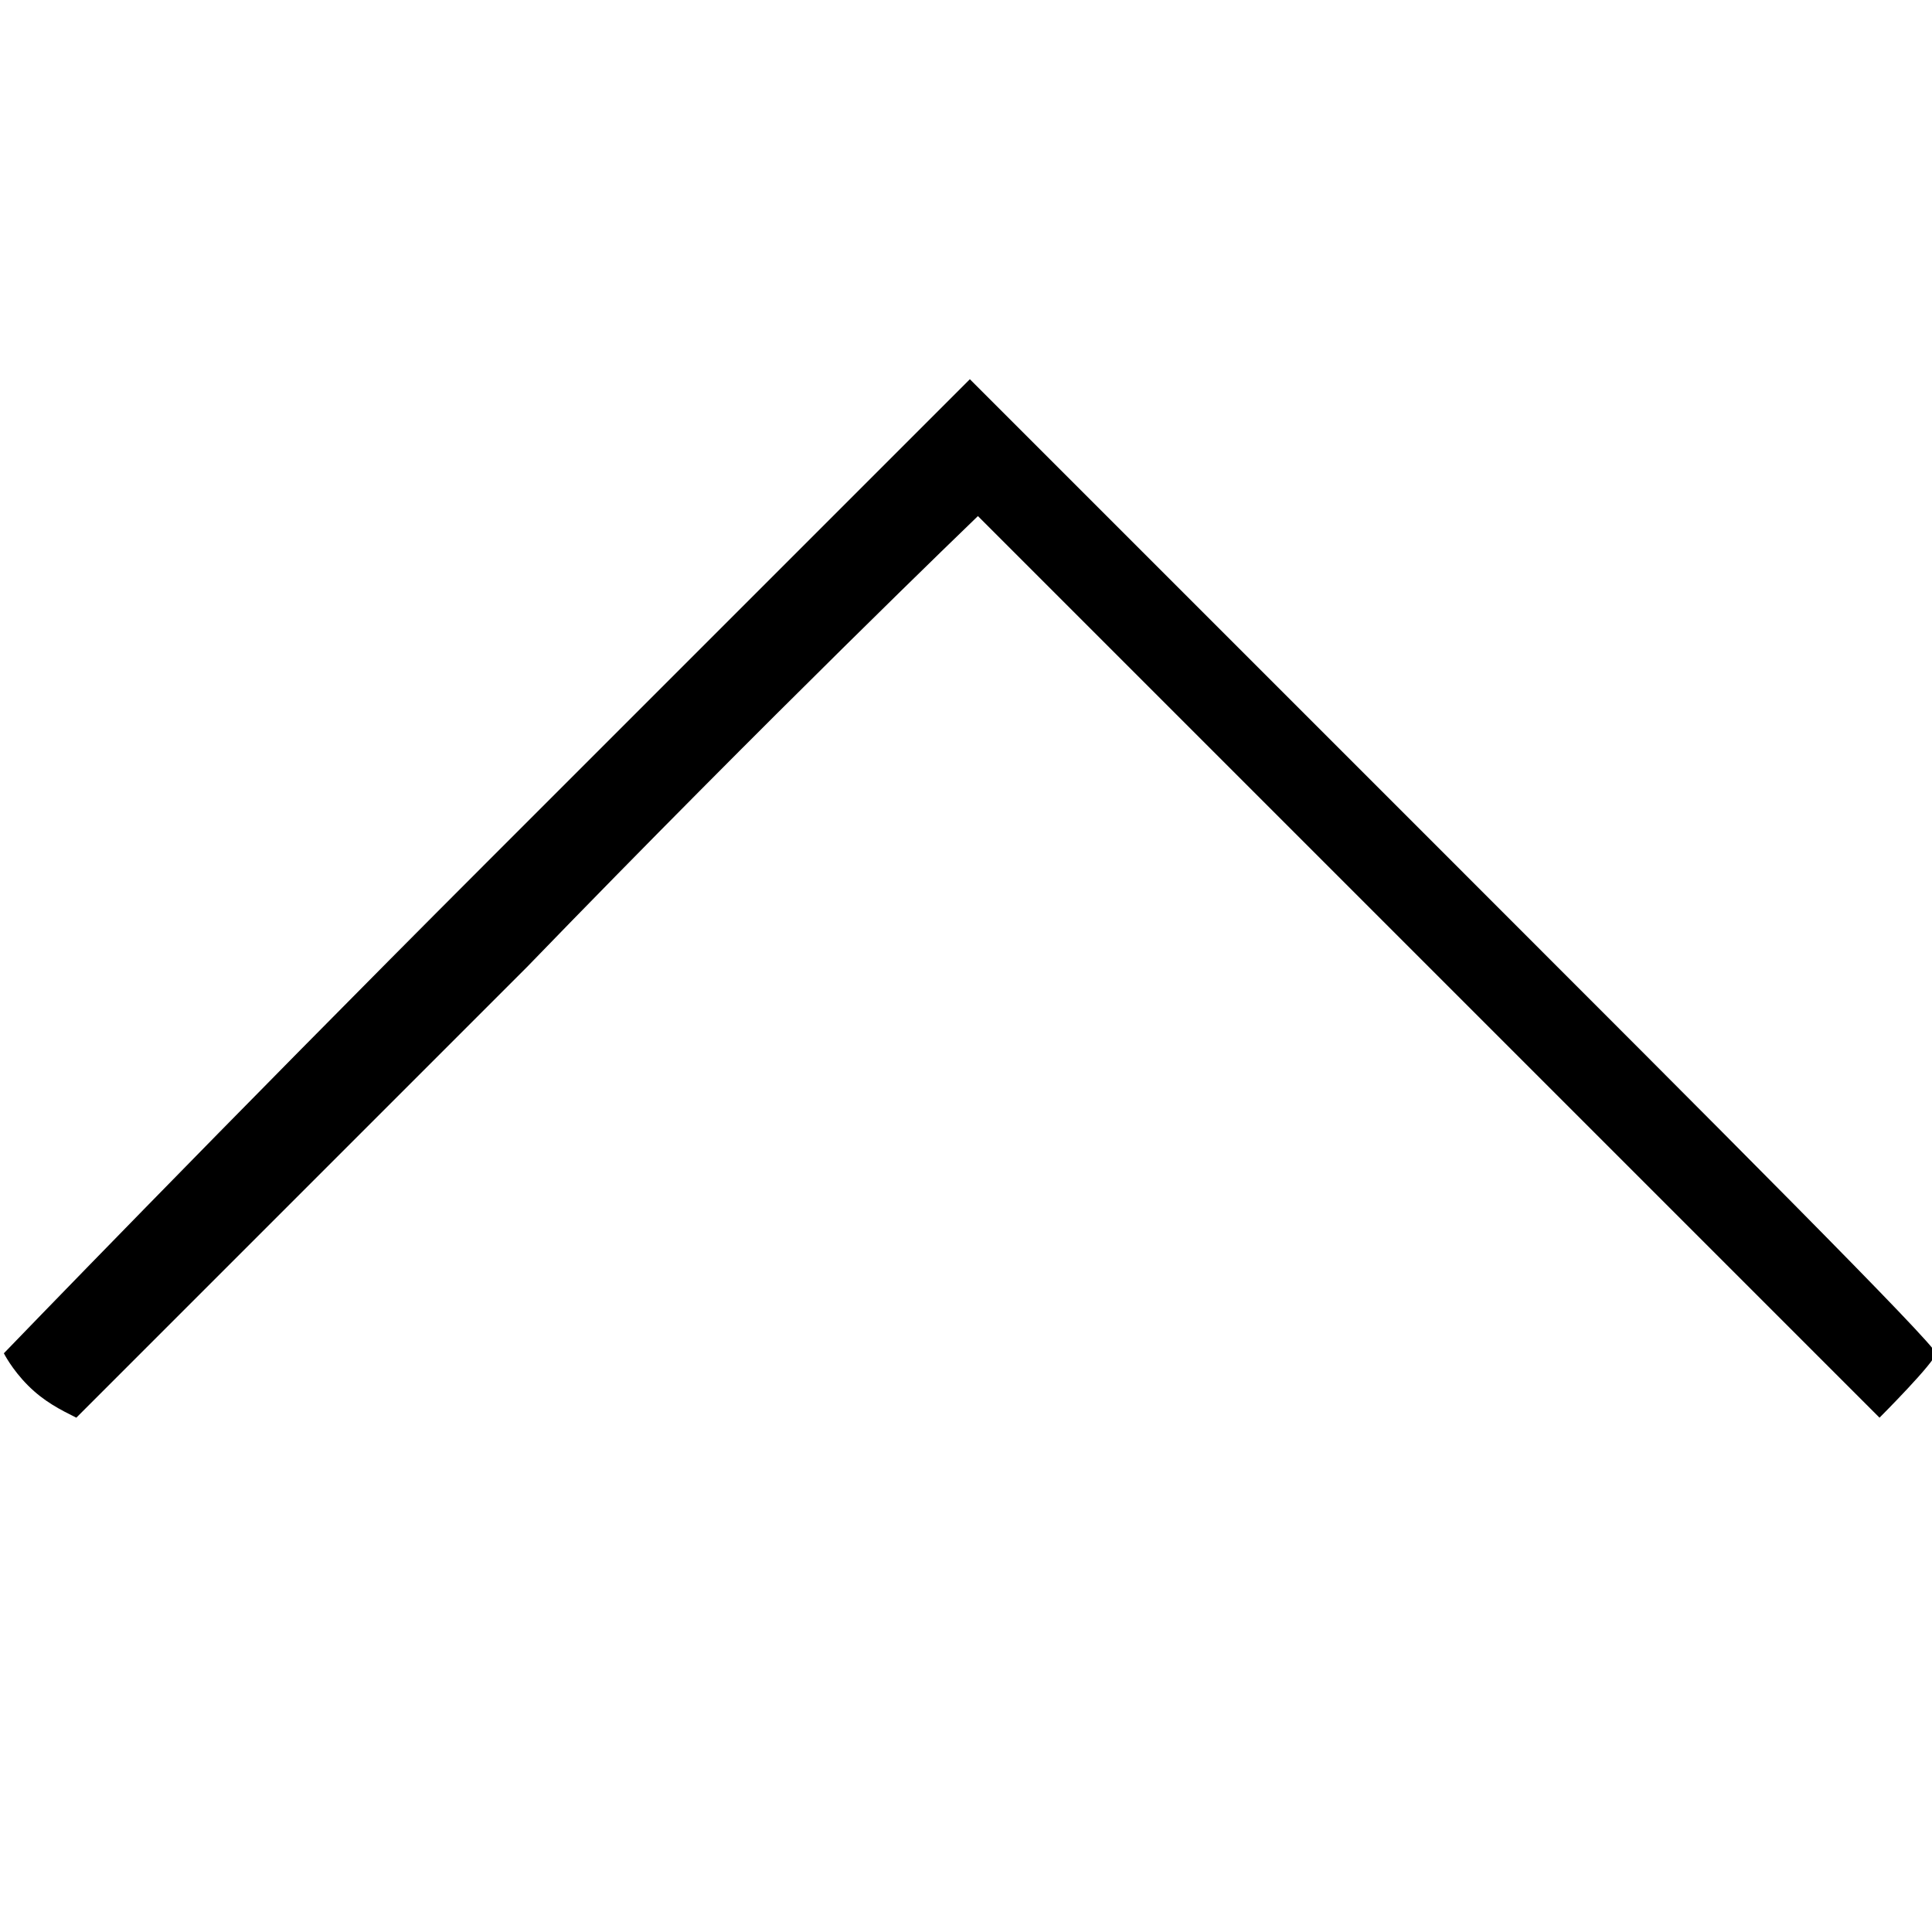 <?xml version="1.0" encoding="utf-8"?>
<!-- Generator: Adobe Illustrator 21.1.0, SVG Export Plug-In . SVG Version: 6.00 Build 0)  -->
<svg version="1.1" id="Layer_1" xmlns="http://www.w3.org/2000/svg" xmlns:xlink="http://www.w3.org/1999/xlink" x="0px" y="0px"
	 viewBox="0 0 24 24" style="enable-background:new 0 0 24 24;" xml:space="preserve">
<path transform="translate(592.948,-1935.489)" d="M-592.6,1952.7c-0.2-0.2-0.3-0.4-0.3-0.4c0,0,2.7-2.8,6-6.1l6-6l6,6
	c3.3,3.3,6,6,6,6.1c0,0.1-0.7,0.8-0.7,0.8c0,0-2.5-2.5-5.6-5.6c-3.1-3.1-5.6-5.6-5.6-5.6c0,0-2.6,2.5-5.6,5.6
	c-3.1,3.1-5.6,5.6-5.6,5.6C-592.2,1953-592.4,1952.9-592.6,1952.7L-592.6,1952.7z"/>
</svg>
